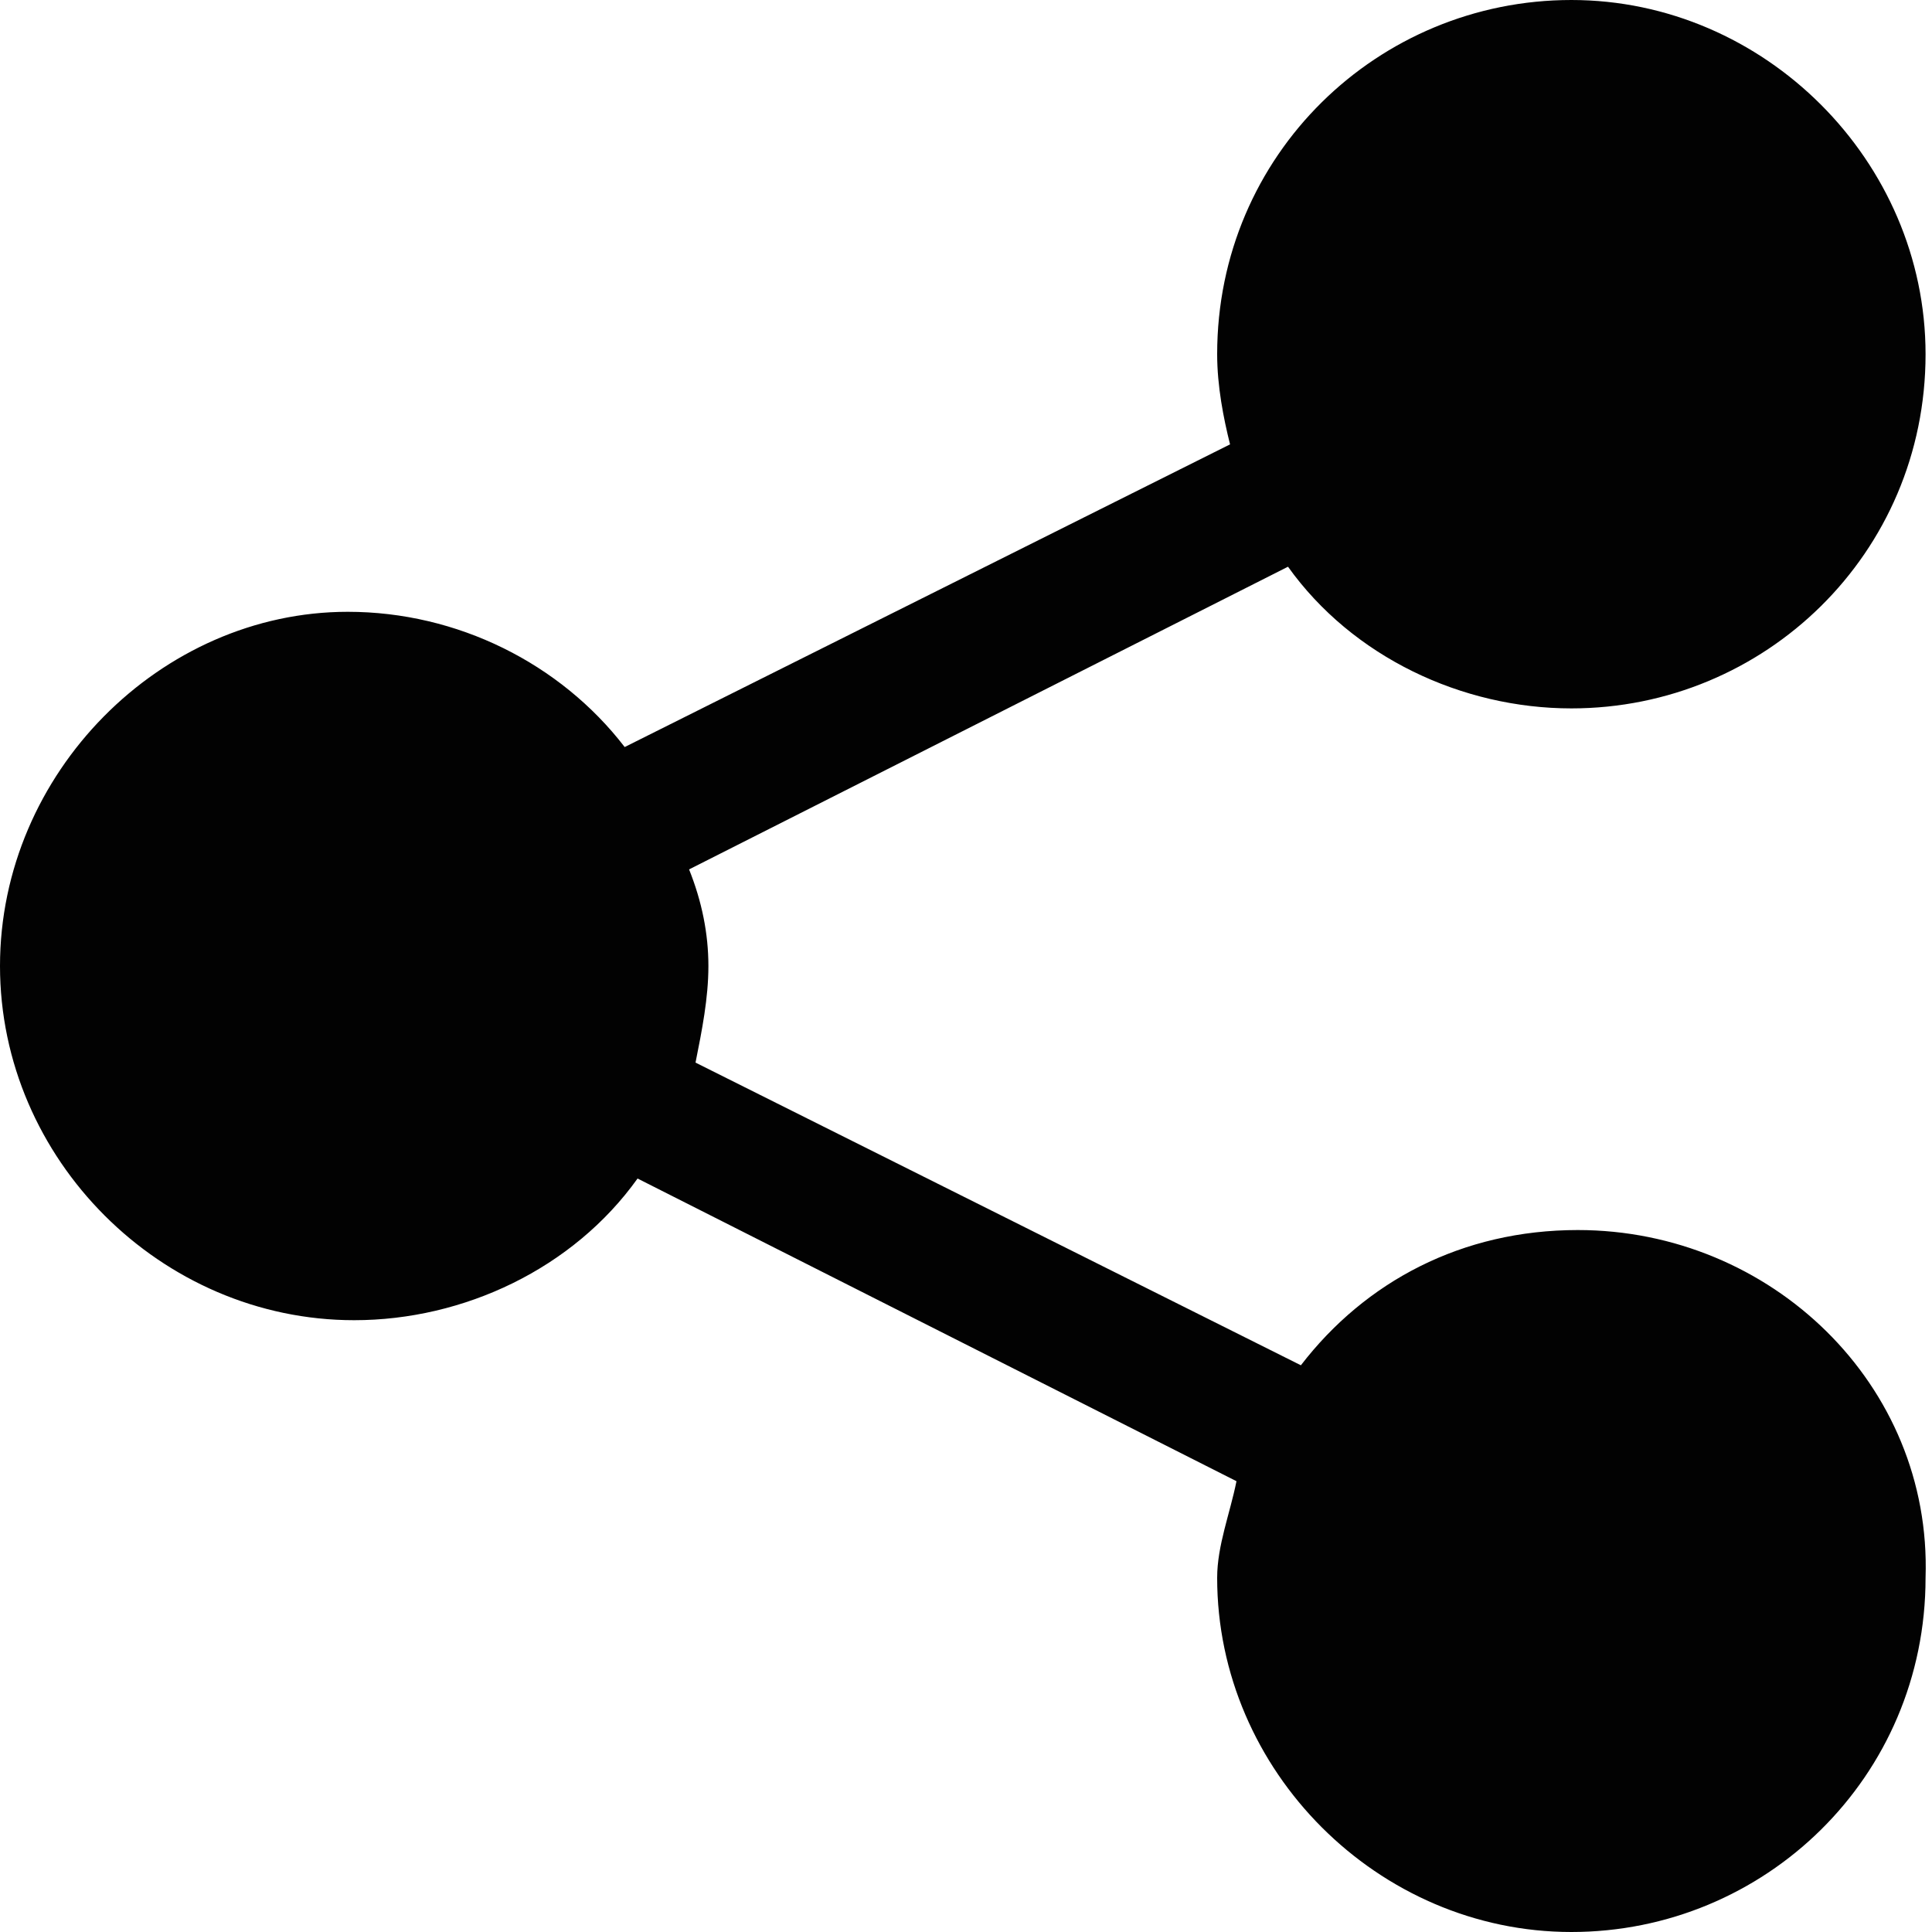 <?xml version="1.0" encoding="utf-8"?>
<!-- Generator: Adobe Illustrator 22.1.0, SVG Export Plug-In . SVG Version: 6.00 Build 0)  -->
<svg version="1.1" id="Слой_1" xmlns="http://www.w3.org/2000/svg" xmlns:xlink="http://www.w3.org/1999/xlink" x="0px" y="0px"
	 viewBox="0 0 30 30" style="enable-background:new 0 0 30 30;" xml:space="preserve">
<style type="text/css">
	.st0{fill:#020202;}
</style>
<path class="st0" d="M24.5,19.1c-1.8,0-3.3,0.8-4.3,2.1l-9.4-4.7C10.9,16,11,15.5,11,15c0-0.5-0.1-1-0.3-1.5l9.3-4.7
	c1,1.4,2.7,2.2,4.4,2.2c3,0,5.5-2.4,5.5-5.5c0-3-2.5-5.5-5.5-5.5c-3,0-5.5,2.4-5.5,5.5c0,0.5,0.1,1,0.2,1.4l-9.4,4.7
	c-1-1.3-2.6-2.1-4.3-2.1C2.5,9.5,0,12,0,15s2.5,5.5,5.5,5.5c1.7,0,3.4-0.8,4.4-2.2l9.3,4.7c-0.1,0.5-0.3,1-0.3,1.5
	c0,3,2.5,5.5,5.5,5.5c3,0,5.5-2.4,5.5-5.5C30,21.5,27.5,19.1,24.5,19.1L24.5,19.1z"/>
</svg>
